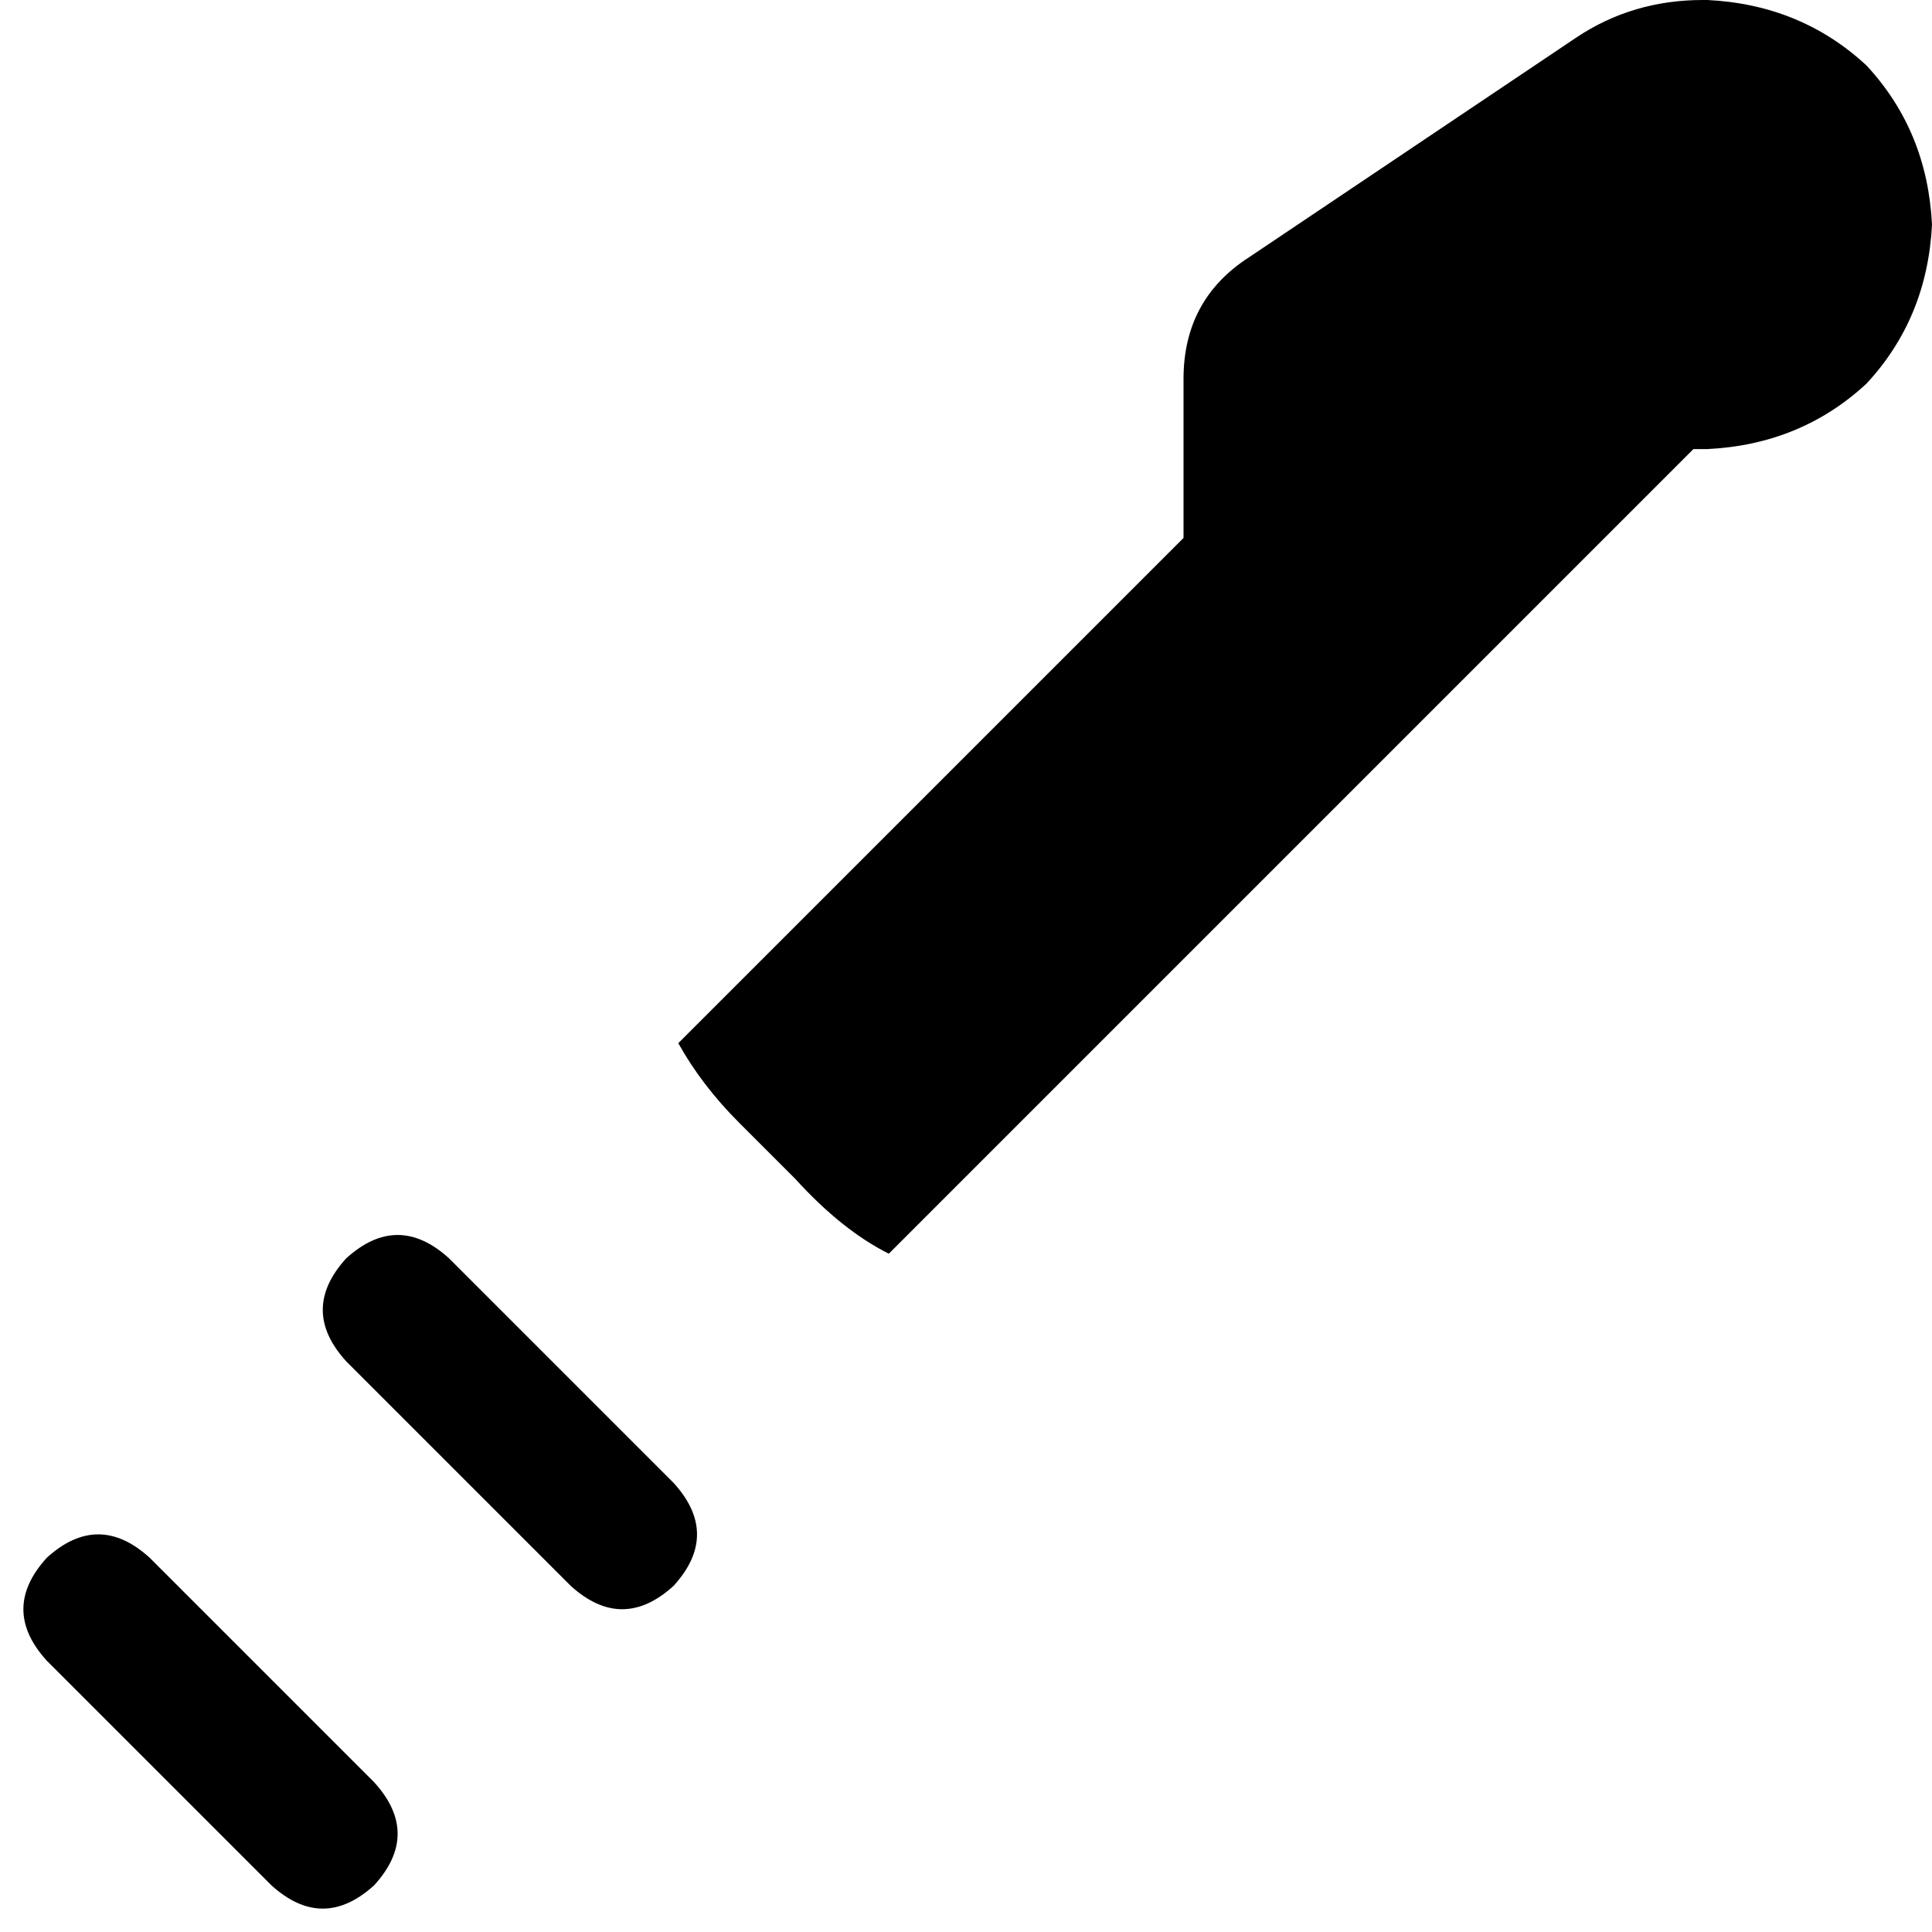 <svg xmlns="http://www.w3.org/2000/svg" viewBox="0 0 413 413">
    <path d="M 253 81 L 253 115 L 145 223 Q 150 232 158 240 L 170 252 Q 180 263 190 268 L 362 96 L 365 96 Q 385 95 399 82 Q 412 68 413 48 Q 412 28 399 14 Q 385 1 365 0 L 364 0 Q 349 0 337 8 L 267 55 Q 253 64 253 81 L 253 81 Z M 96 269 Q 85 259 74 269 Q 64 280 74 291 L 122 339 Q 133 349 144 339 Q 154 328 144 317 L 96 269 L 96 269 Z M 32 333 Q 21 323 10 333 Q 0 344 10 355 L 58 403 Q 69 413 80 403 Q 90 392 80 381 L 32 333 L 32 333 Z"/>
</svg>
